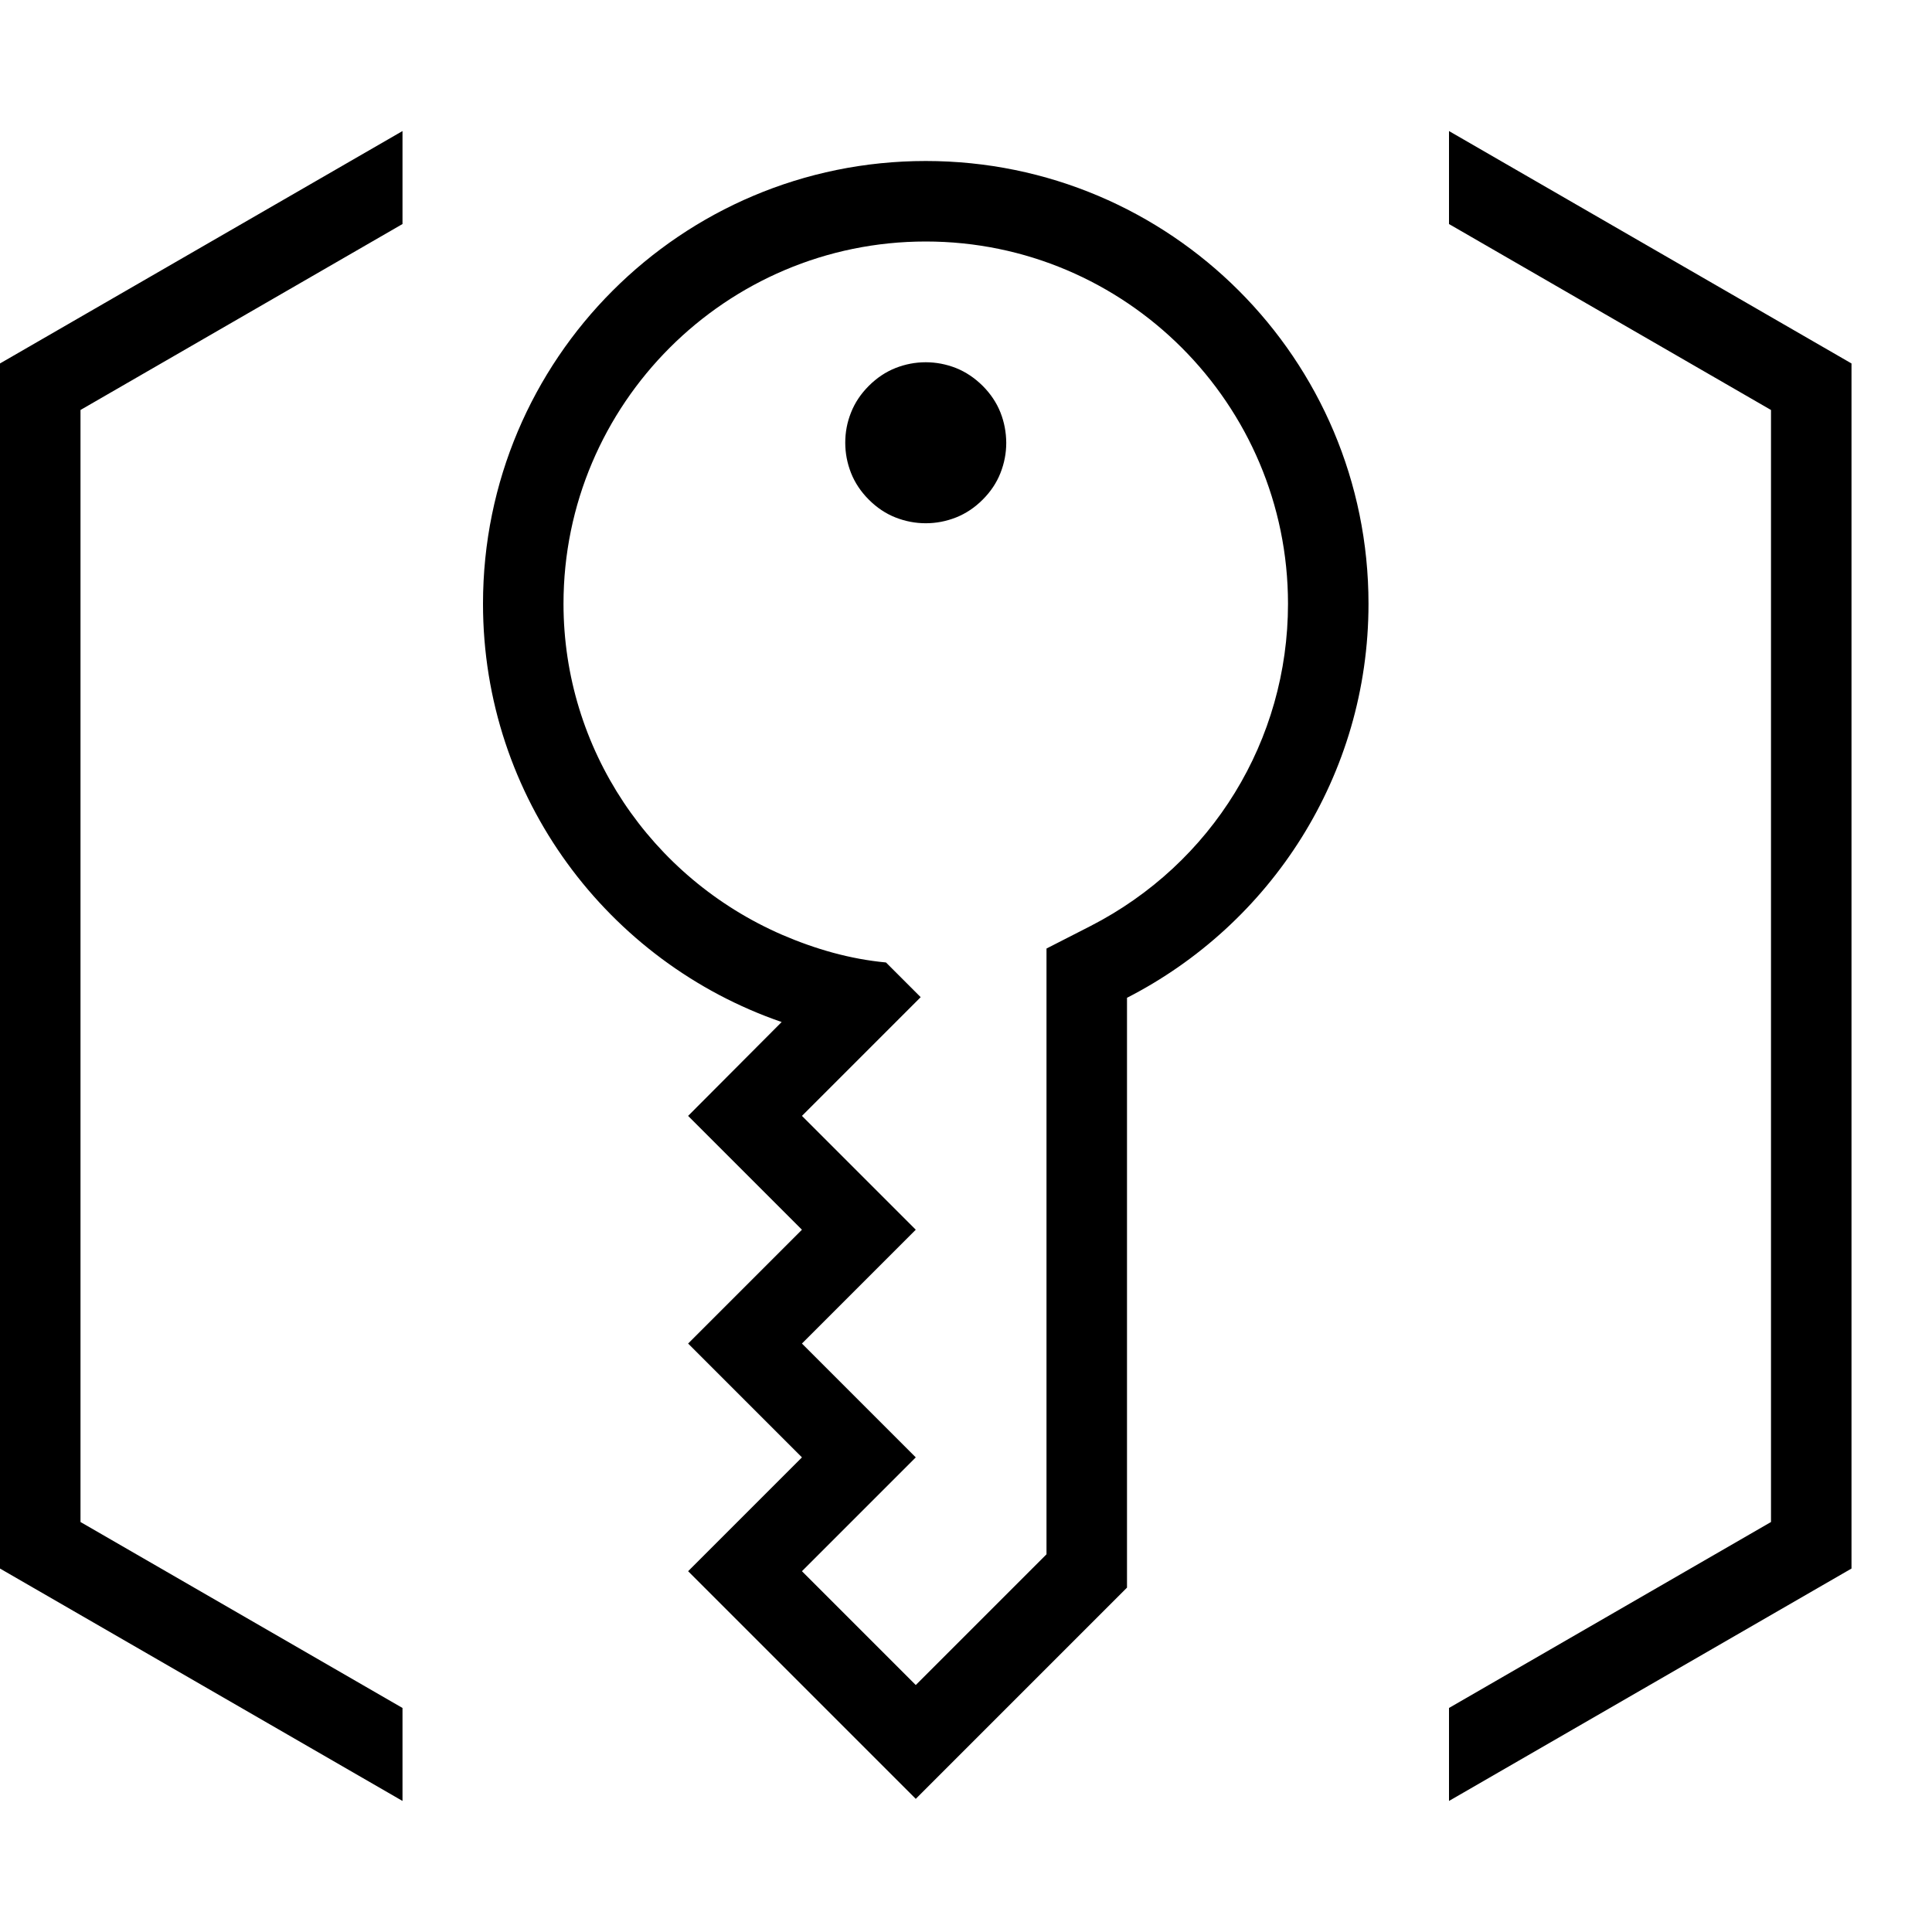 <?xml version="1.0" encoding="utf-8"?>
<!-- Generator: Adobe Illustrator 21.1.0, SVG Export Plug-In . SVG Version: 6.00 Build 0)  -->
<svg version="1.1" id="Layer_1" xmlns="http://www.w3.org/2000/svg" xmlns:xlink="http://www.w3.org/1999/xlink" x="0px" y="0px"
	 width="24px" height="24px" viewBox="0 0 24 24" enable-background="new 0 0 24 24" xml:space="preserve">
<path d="M12.207,4.793c0.099,0.099,0.173,0.21,0.221,0.331C12.476,5.246,12.499,5.371,12.5,5.5c0,0.129-0.024,0.254-0.072,0.376
	c-0.048,0.122-0.122,0.232-0.221,0.331s-0.21,0.173-0.331,0.221C11.754,6.476,11.629,6.5,11.5,6.5c-0.129,0-0.254-0.024-0.376-0.072
	c-0.122-0.048-0.232-0.122-0.331-0.221s-0.173-0.21-0.221-0.331C10.524,5.754,10.5,5.629,10.5,5.5c0-0.129,0.023-0.254,0.072-0.376
	c0.048-0.122,0.122-0.232,0.221-0.331s0.21-0.173,0.331-0.221C11.245,4.524,11.371,4.5,11.5,4.5c0.128,0,0.254,0.024,0.376,0.072
	C11.996,4.62,12.107,4.694,12.207,4.793z M5,22.372l-5-2.887V4.515l5-2.887v1.155l-4,2.31v13.814l4,2.31V22.372z M23,4.515v14.97
	l-5,2.887v-1.155l4-2.31V5.093l-4-2.31V1.628L23,4.515z M11.5,2C8.462,2,6,4.462,6,7.5c0,2.41,1.553,4.453,3.71,5.196l-1.162,1.166
	l1.414,1.414L8.548,16.69l1.414,1.414l-1.414,1.414l2.828,2.828L14,19.722v-7.327c1.78-0.911,3-2.758,3-4.895
	C17,4.462,14.538,2,11.5,2z M13.544,11.505L13,11.783v0.612v6.913l-1.624,1.624l-1.414-1.414l0.707-0.707l0.707-0.707l-0.707-0.707
	L9.962,16.69l0.707-0.707l0.707-0.707l-0.707-0.707l-0.707-0.707l1.475-1.475l-0.431-0.431c-0.447-0.042-0.875-0.165-1.291-0.344
	C8.082,10.902,7,9.299,7,7.5C7,5.019,9.019,3,11.5,3S16,5.019,16,7.5C16,9.195,15.059,10.729,13.544,11.505z"/>
</svg>
